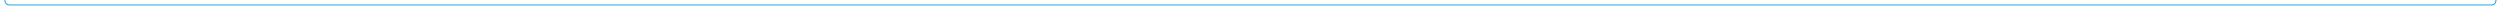 ﻿<?xml version="1.0" encoding="utf-8"?>
<svg version="1.1" xmlns:xlink="http://www.w3.org/1999/xlink" width="2778px" height="10px" preserveAspectRatio="xMinYMid meet" viewBox="1999 6196  2778 8" xmlns="http://www.w3.org/2000/svg">
  <path d="M 1845 5353.5  L 1999 5353.5  A 5 5 0 0 1 2004.5 5358.5 L 2004.5 6195  A 5 5 0 0 0 2009.5 6200.5 L 4767 6200.5  A 5 5 0 0 0 4772.5 6195.5 L 4772.5 5944  " stroke-width="1" stroke="#009dd9" fill="none" />
  <path d="M 4767.854 5949.054  L 4772.5 5944.407  L 4777.146 5949.054  L 4777.854 5948.346  L 4772.854 5943.346  L 4772.5 5942.993  L 4772.146 5943.346  L 4767.146 5948.346  L 4767.854 5949.054  Z " fill-rule="nonzero" fill="#009dd9" stroke="none" />
</svg>